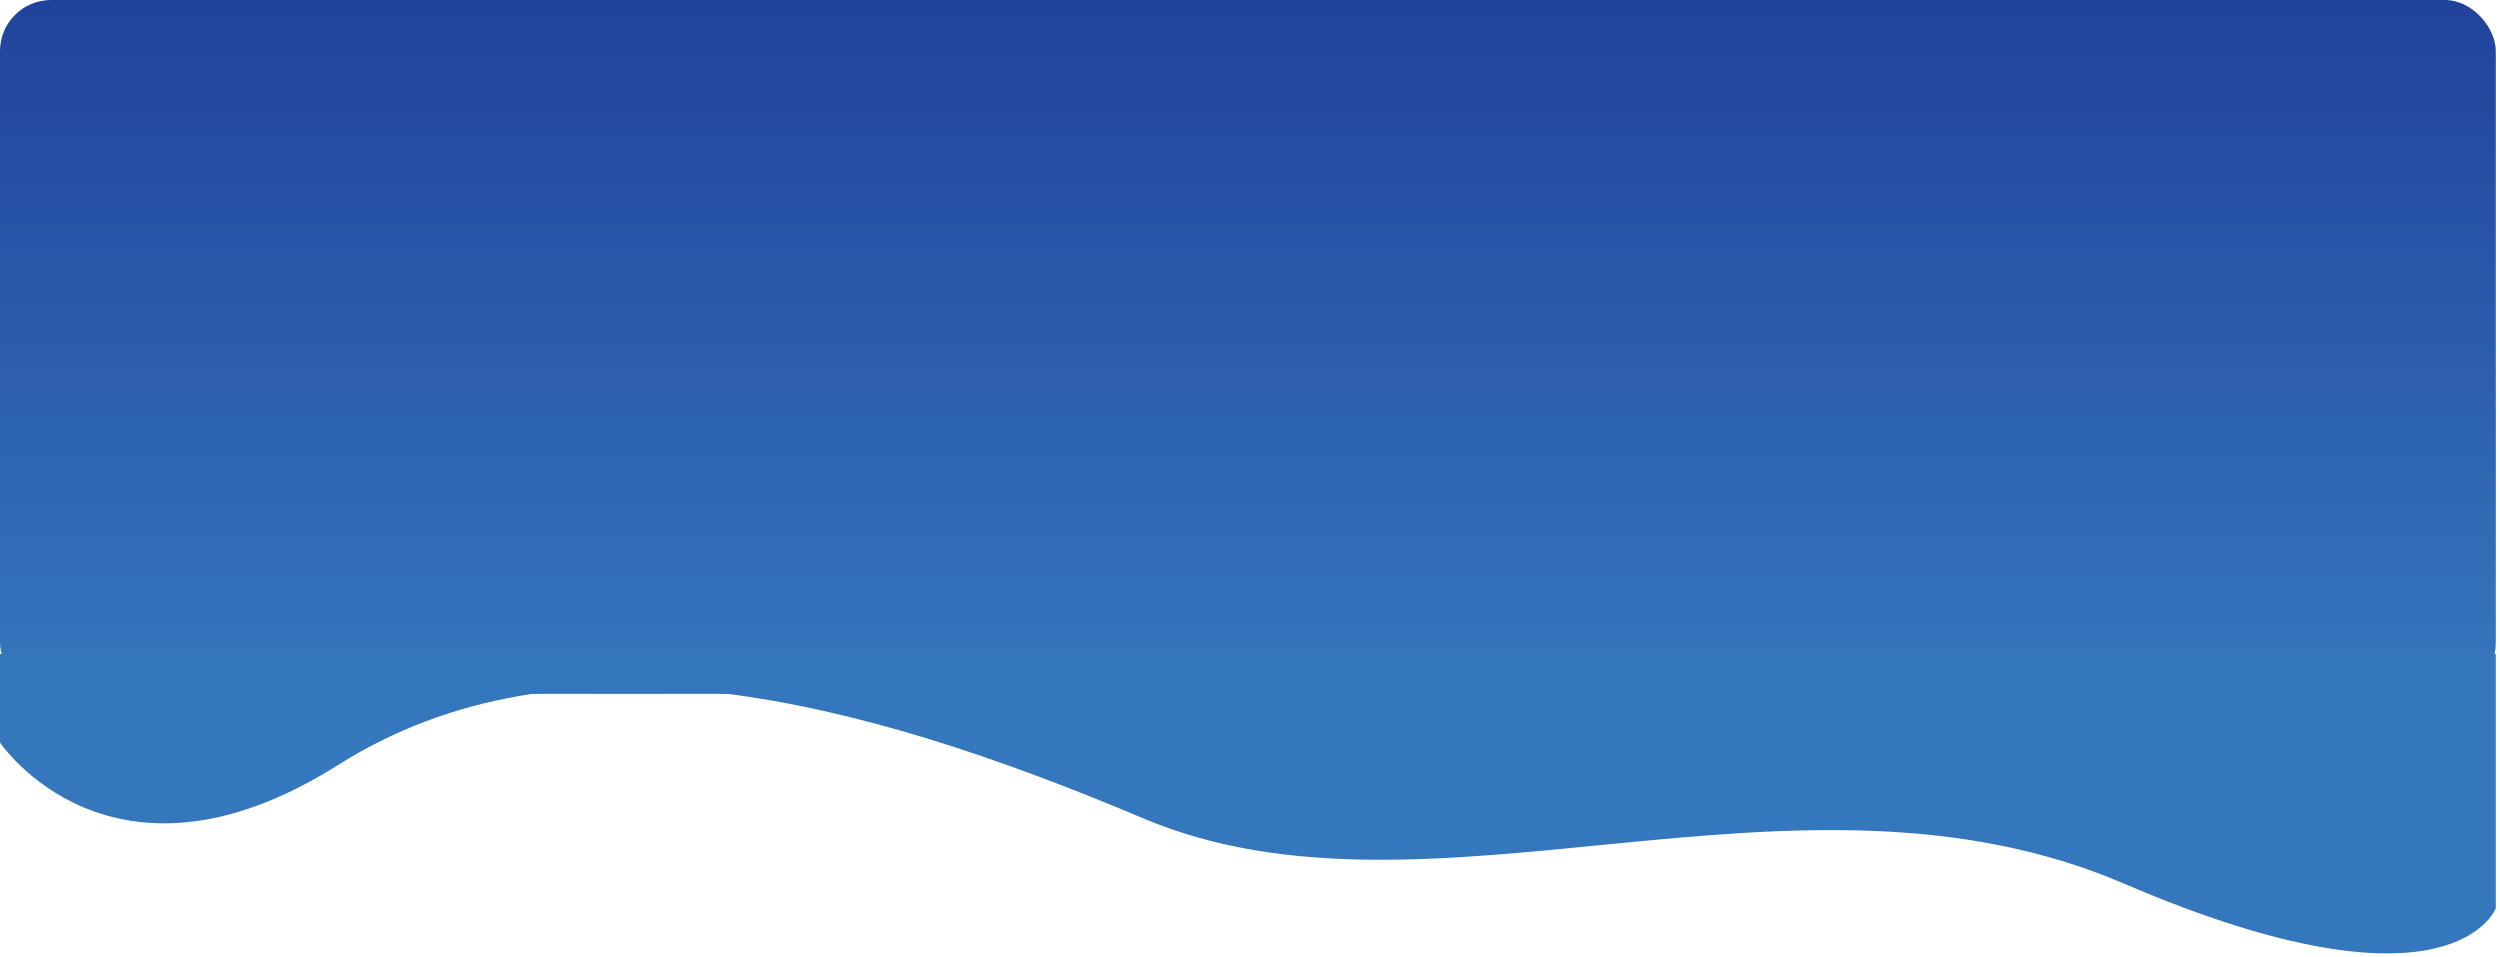 <svg width="512" height="196" viewBox="0 0 512 196" fill="none" xmlns="http://www.w3.org/2000/svg">
<rect width="511.14" height="142.097" rx="10.463" fill="url(#paint0_linear_0_1)"/>
<path d="M511.14 133.919V186.018C511.14 186.018 502.224 209.847 434.988 180.961C367.752 152.074 292.754 192.333 234.224 167.629C175.694 142.924 115.696 127.326 69.229 156.672C22.762 186.018 0 152.074 0 152.074V133.919H511.14Z" fill="#3577BD"/>
<defs>
<linearGradient id="paint0_linear_0_1" x1="255.57" y1="0" x2="255.57" y2="142.097" gradientUnits="userSpaceOnUse">
<stop stop-color="#21429B"/>
<stop offset="1" stop-color="#3578BE"/>
</linearGradient>
</defs>
</svg>
